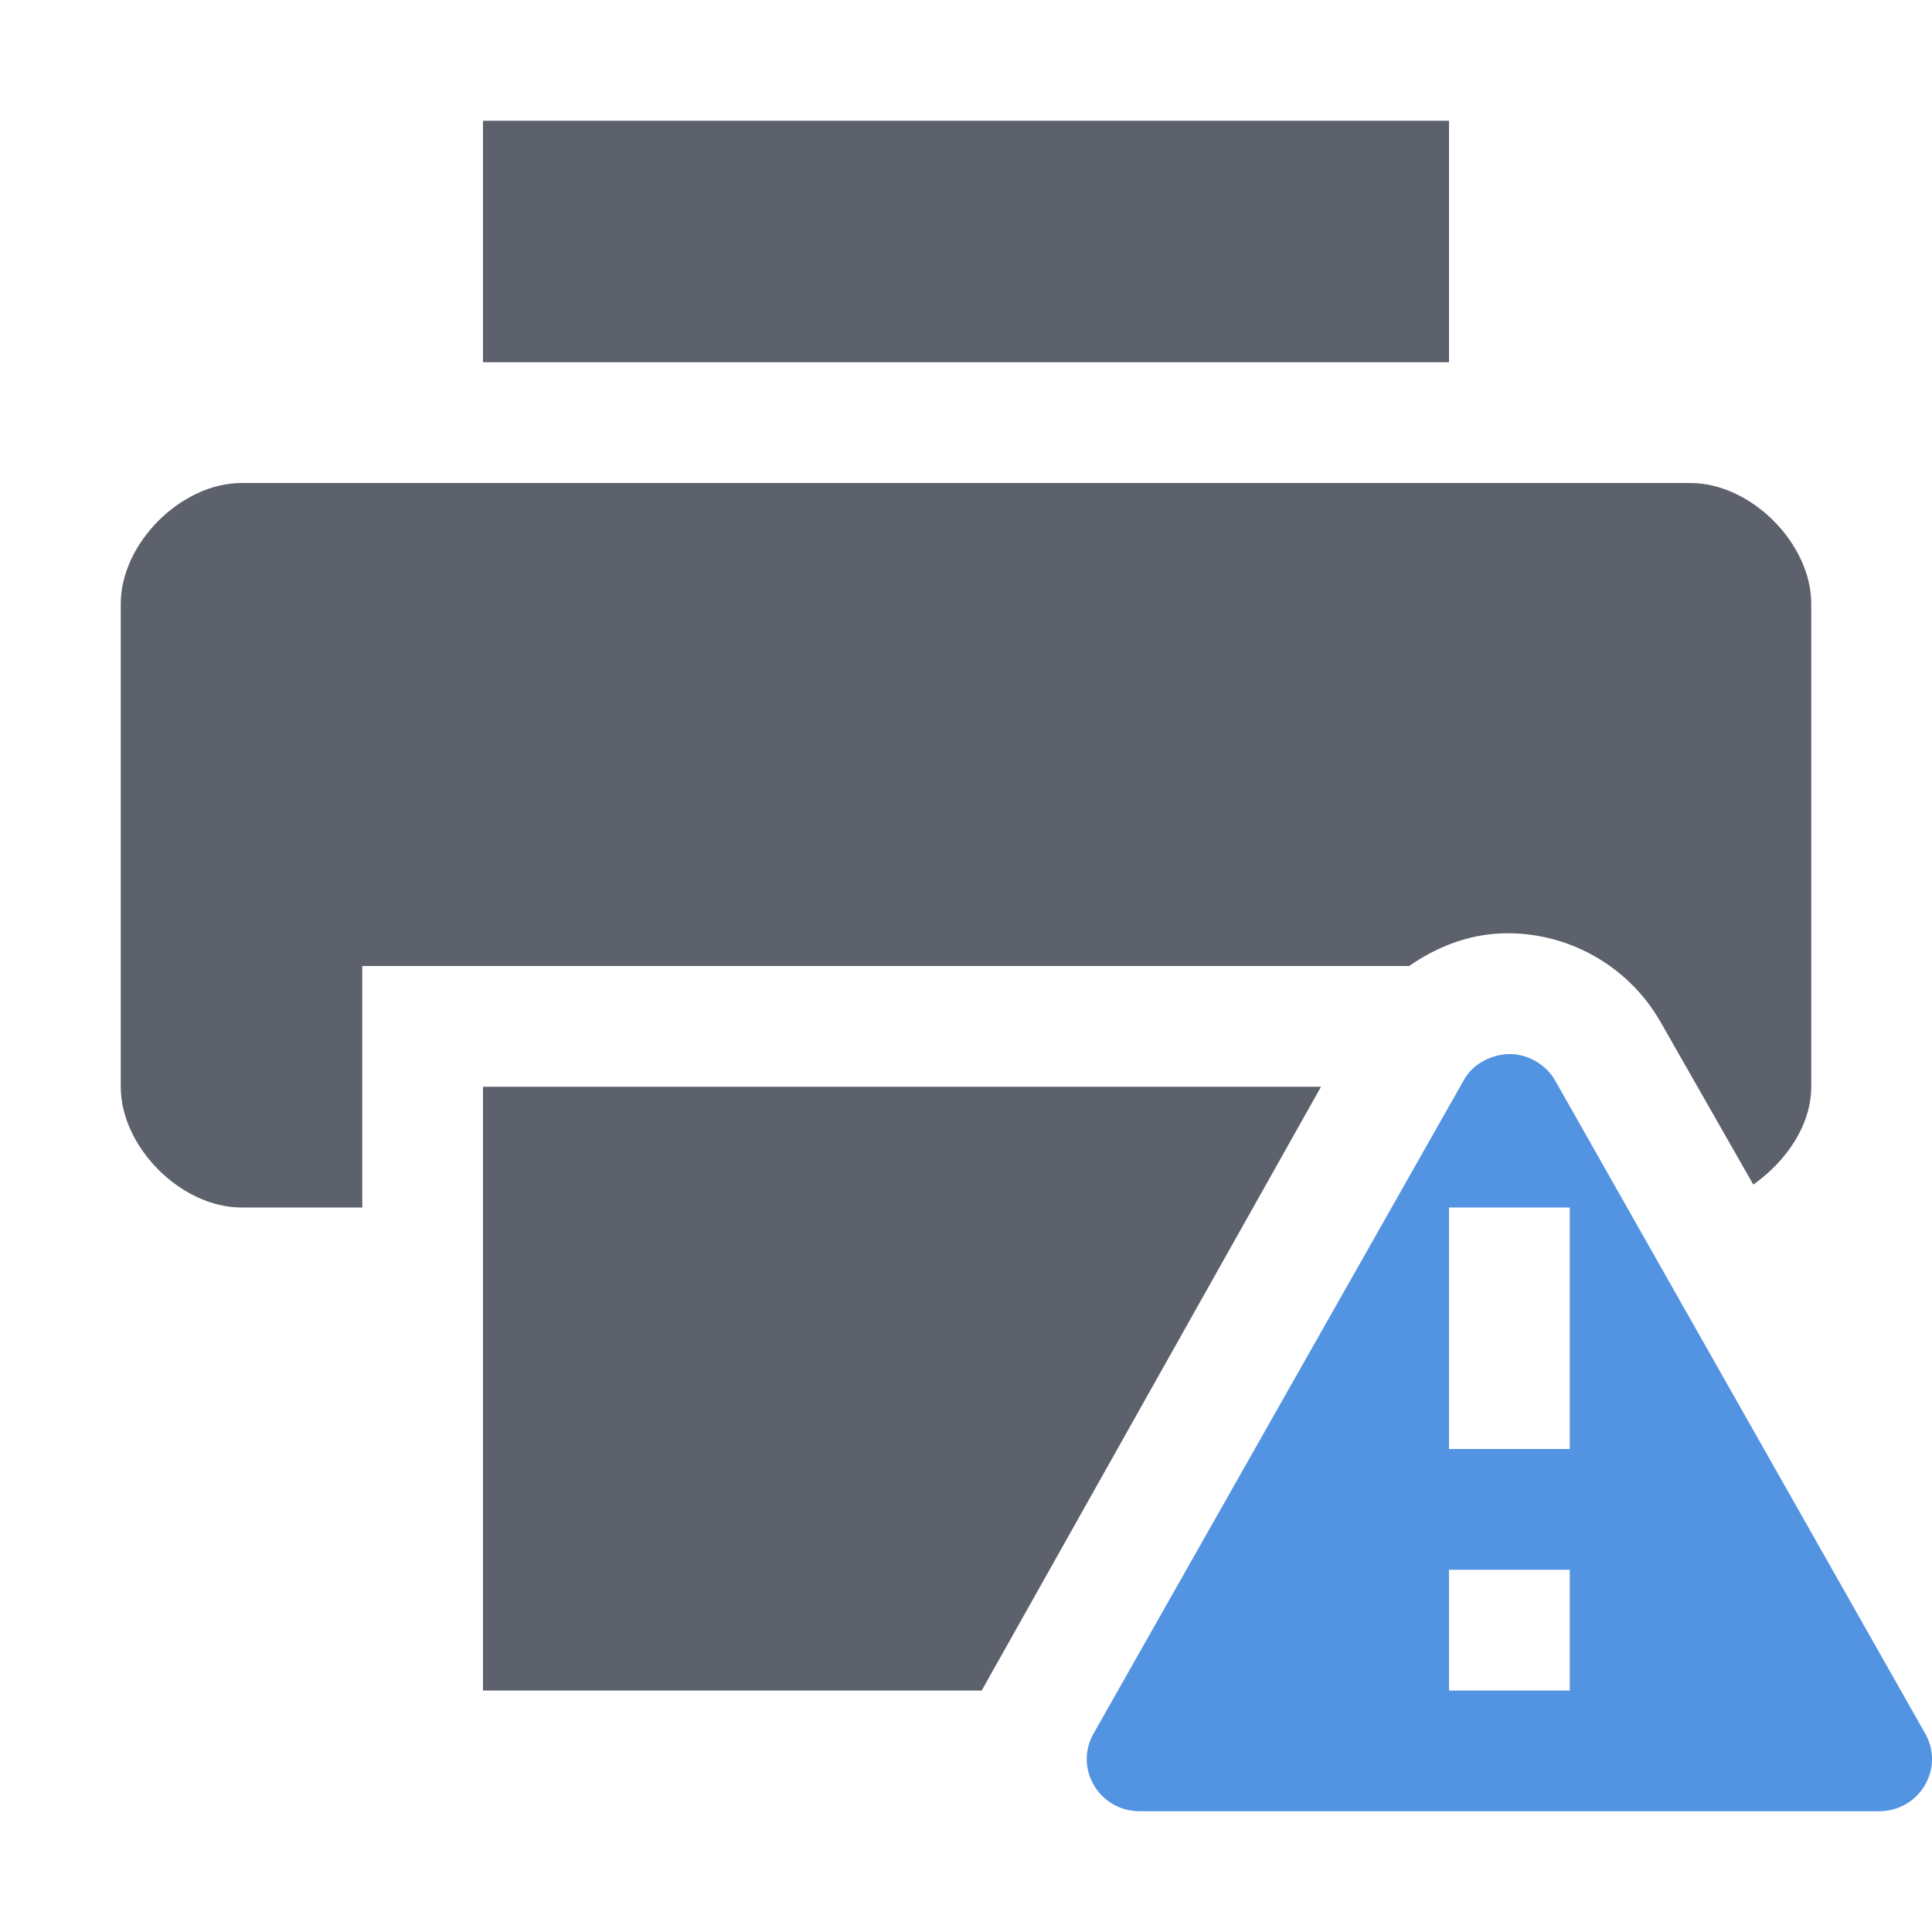 <svg height="16" width="16" xmlns="http://www.w3.org/2000/svg"><path d="m12.48 8.73c-.15.01-.29.09-.36.22l-3.06 5.4c-.17.29.04.65.38.65h6.12c.34 0 .55-.36.38-.65l-3.06-5.4c-.08-.14-.24-.23-.4-.22zm-.48 1.27h1v2h-1zm0 3h1v1h-1z" fill="#5294e2"/><path d="m4 1v2h8v-2zm9.75 7.46.77 1.35c.27-.19.48-.49.48-.81v-4c0-.5-.5-1-1-1h-12c-.5 0-1 .5-1 1v4c0 .5.5 1 1 1h1v-2h8.67c.23-.16.49-.26.765-.27.535-.02 1.045.26 1.315.73zm-2.81.54h-6.94v5h4.13z" fill="#5c616c"/></svg>